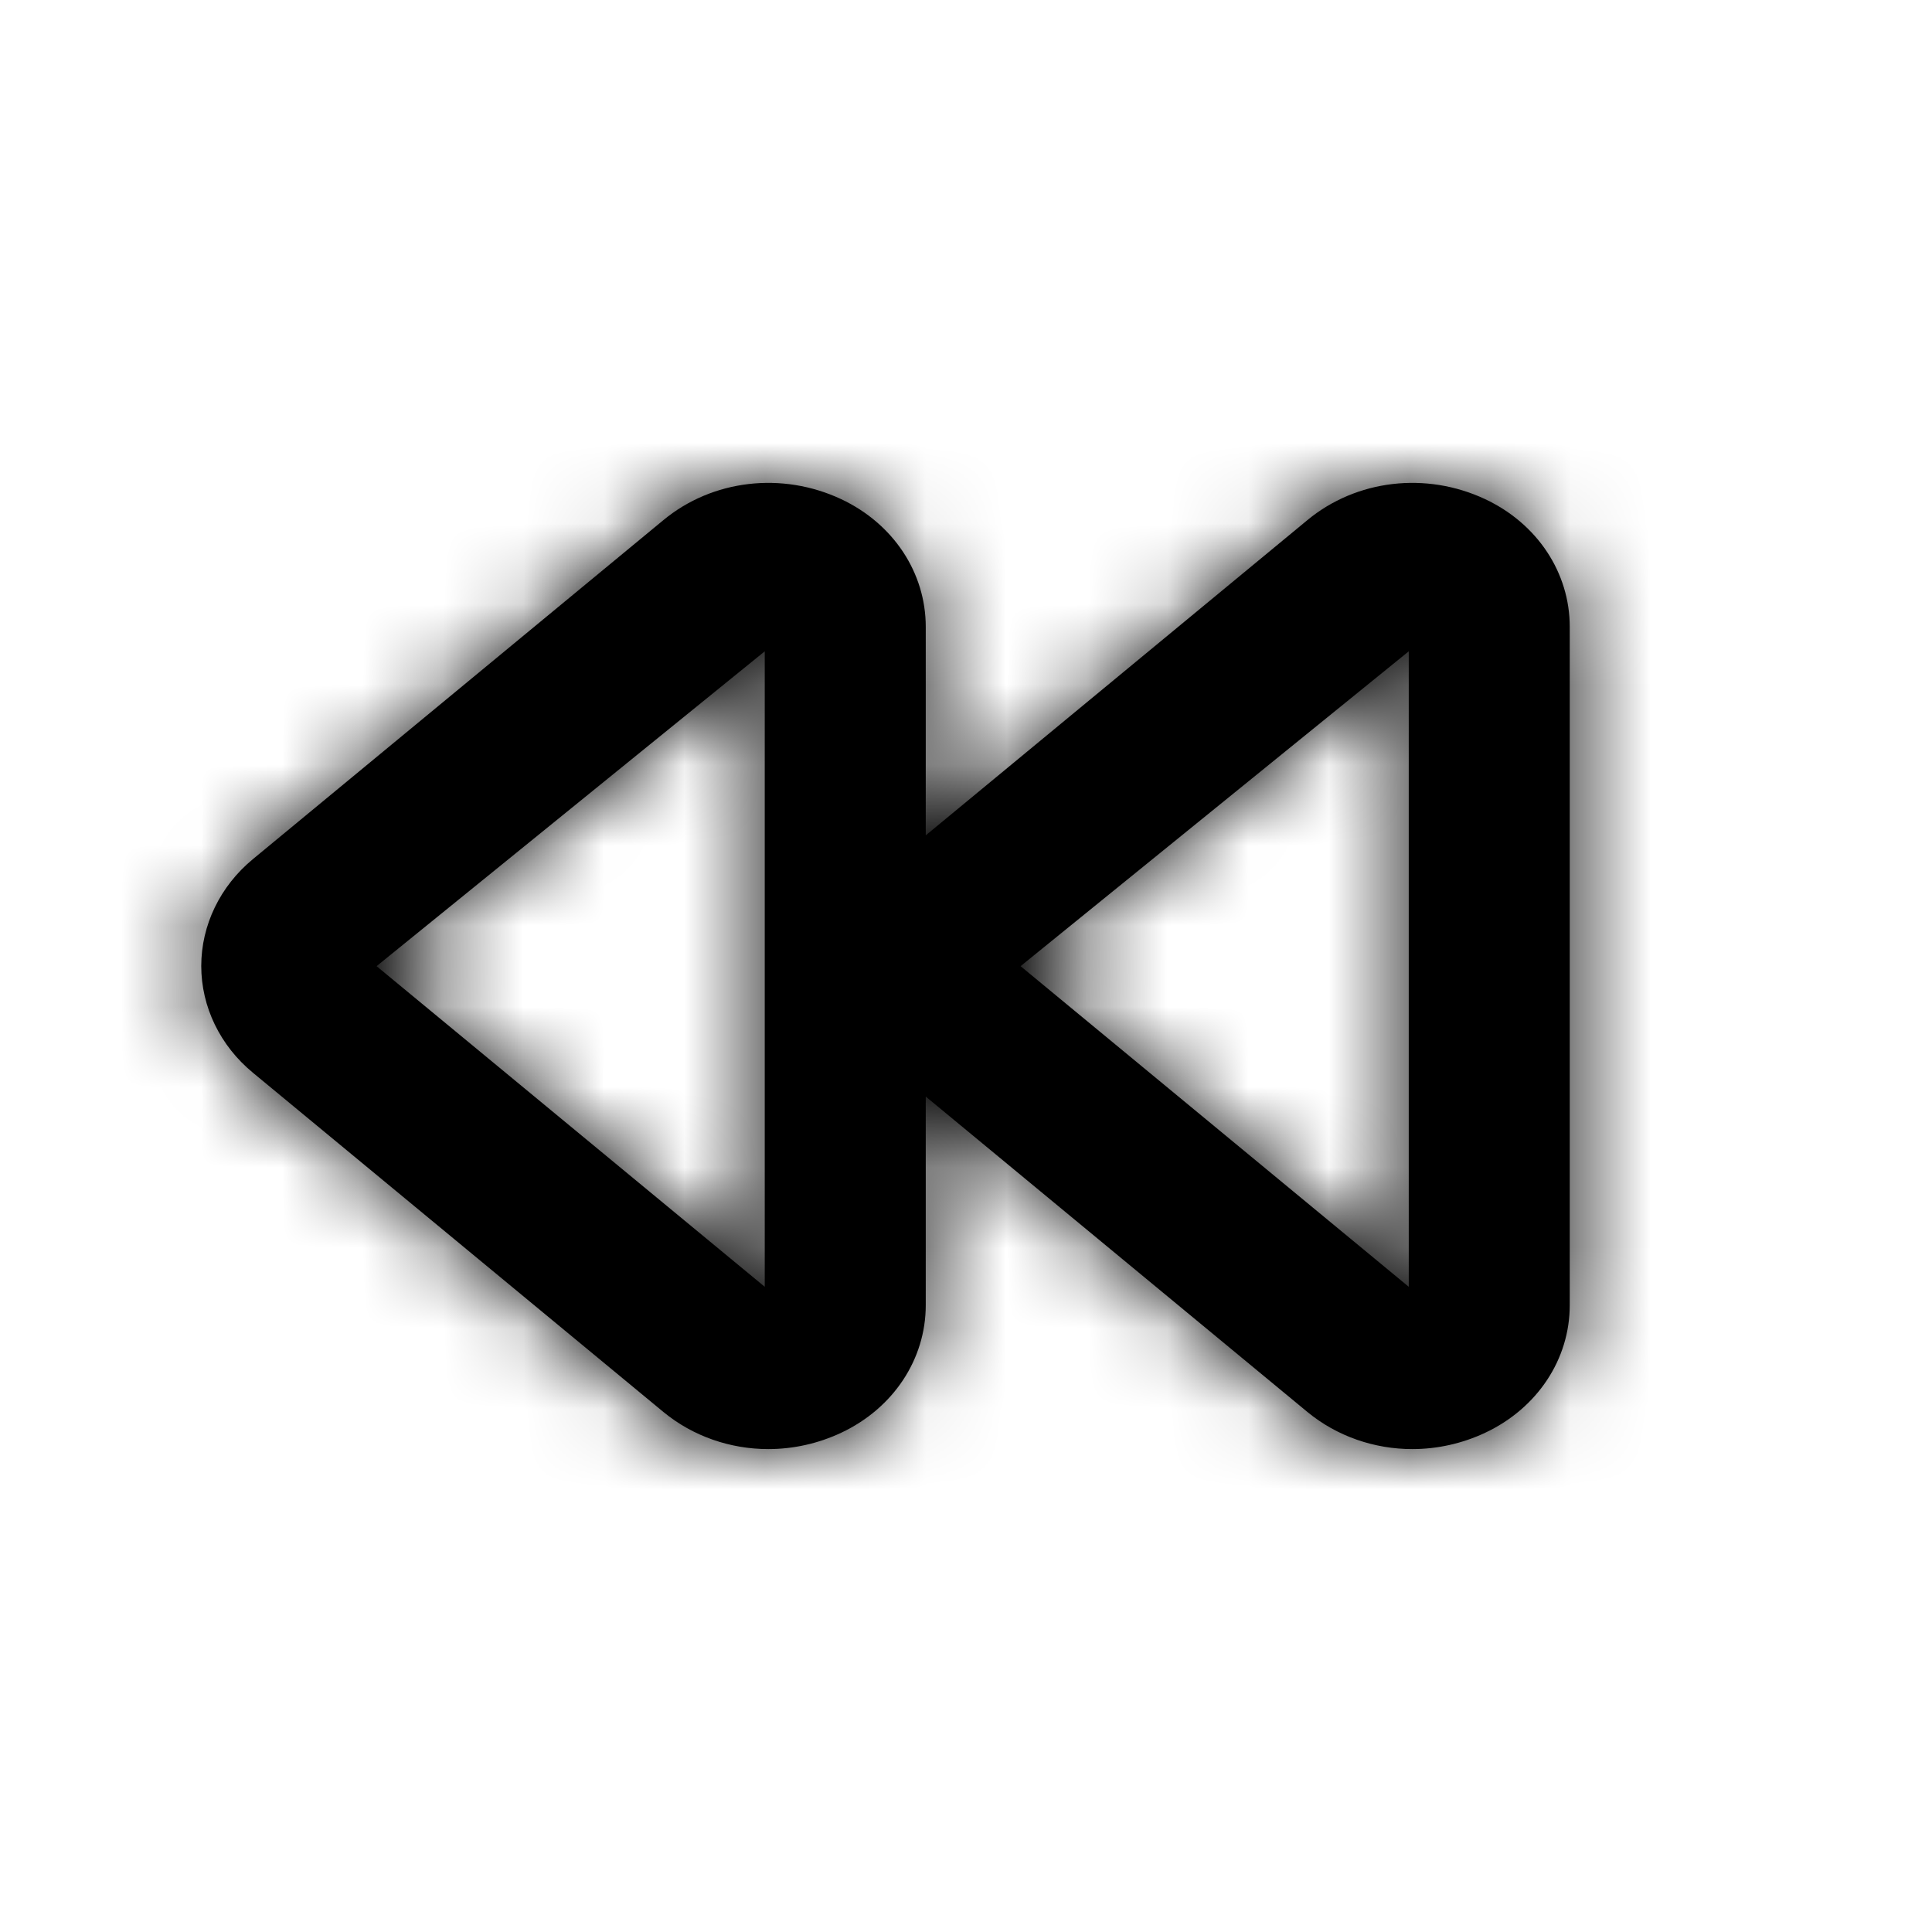 <svg width="24" height="24" viewBox="0 0 24 24" fill="none" xmlns="http://www.w3.org/2000/svg">
<g id="Icon/Outline/rewind-left">
<path id="Mask" fill-rule="evenodd" clip-rule="evenodd" d="M17.5 15.985L12.678 12.002L17.5 8.091V15.985ZM9.5 15.985L4.678 12.002L9.5 8.091V15.985ZM18.45 6.201C17.716 5.856 16.849 5.958 16.241 6.461L11.5 10.377V7.787C11.5 7.114 11.098 6.506 10.45 6.201C9.716 5.856 8.849 5.958 8.241 6.461L3.141 10.673C2.734 11.009 2.5 11.494 2.5 12C2.5 12.506 2.734 12.99 3.142 13.326L8.241 17.54C8.609 17.843 9.073 18.001 9.544 18.001C9.851 18.001 10.161 17.934 10.45 17.798C11.098 17.493 11.5 16.885 11.5 16.213V13.622L16.241 17.54C16.609 17.843 17.073 18.001 17.544 18.001C17.851 18.001 18.161 17.934 18.45 17.798C19.098 17.493 19.5 16.885 19.5 16.213V7.787C19.5 7.114 19.098 6.506 18.45 6.201Z" fill="black"/>
<mask id="mask0" mask-type="alpha" maskUnits="userSpaceOnUse" x="2" y="5" width="18" height="14">
<path id="Mask_2" fill-rule="evenodd" clip-rule="evenodd" d="M17.5 15.985L12.678 12.002L17.5 8.091V15.985ZM9.5 15.985L4.678 12.002L9.5 8.091V15.985ZM18.45 6.201C17.716 5.856 16.849 5.958 16.241 6.461L11.5 10.377V7.787C11.5 7.114 11.098 6.506 10.45 6.201C9.716 5.856 8.849 5.958 8.241 6.461L3.141 10.673C2.734 11.009 2.5 11.494 2.5 12C2.5 12.506 2.734 12.99 3.142 13.326L8.241 17.54C8.609 17.843 9.073 18.001 9.544 18.001C9.851 18.001 10.161 17.934 10.45 17.798C11.098 17.493 11.5 16.885 11.5 16.213V13.622L16.241 17.54C16.609 17.843 17.073 18.001 17.544 18.001C17.851 18.001 18.161 17.934 18.45 17.798C19.098 17.493 19.5 16.885 19.5 16.213V7.787C19.5 7.114 19.098 6.506 18.45 6.201Z" fill="white"/>
</mask>
<g mask="url(#mask0)">
<g id="&#240;&#159;&#142;&#168; Color">
<rect id="Base" width="24" height="24" fill="black"/>
</g>
</g>
</g>
</svg>
